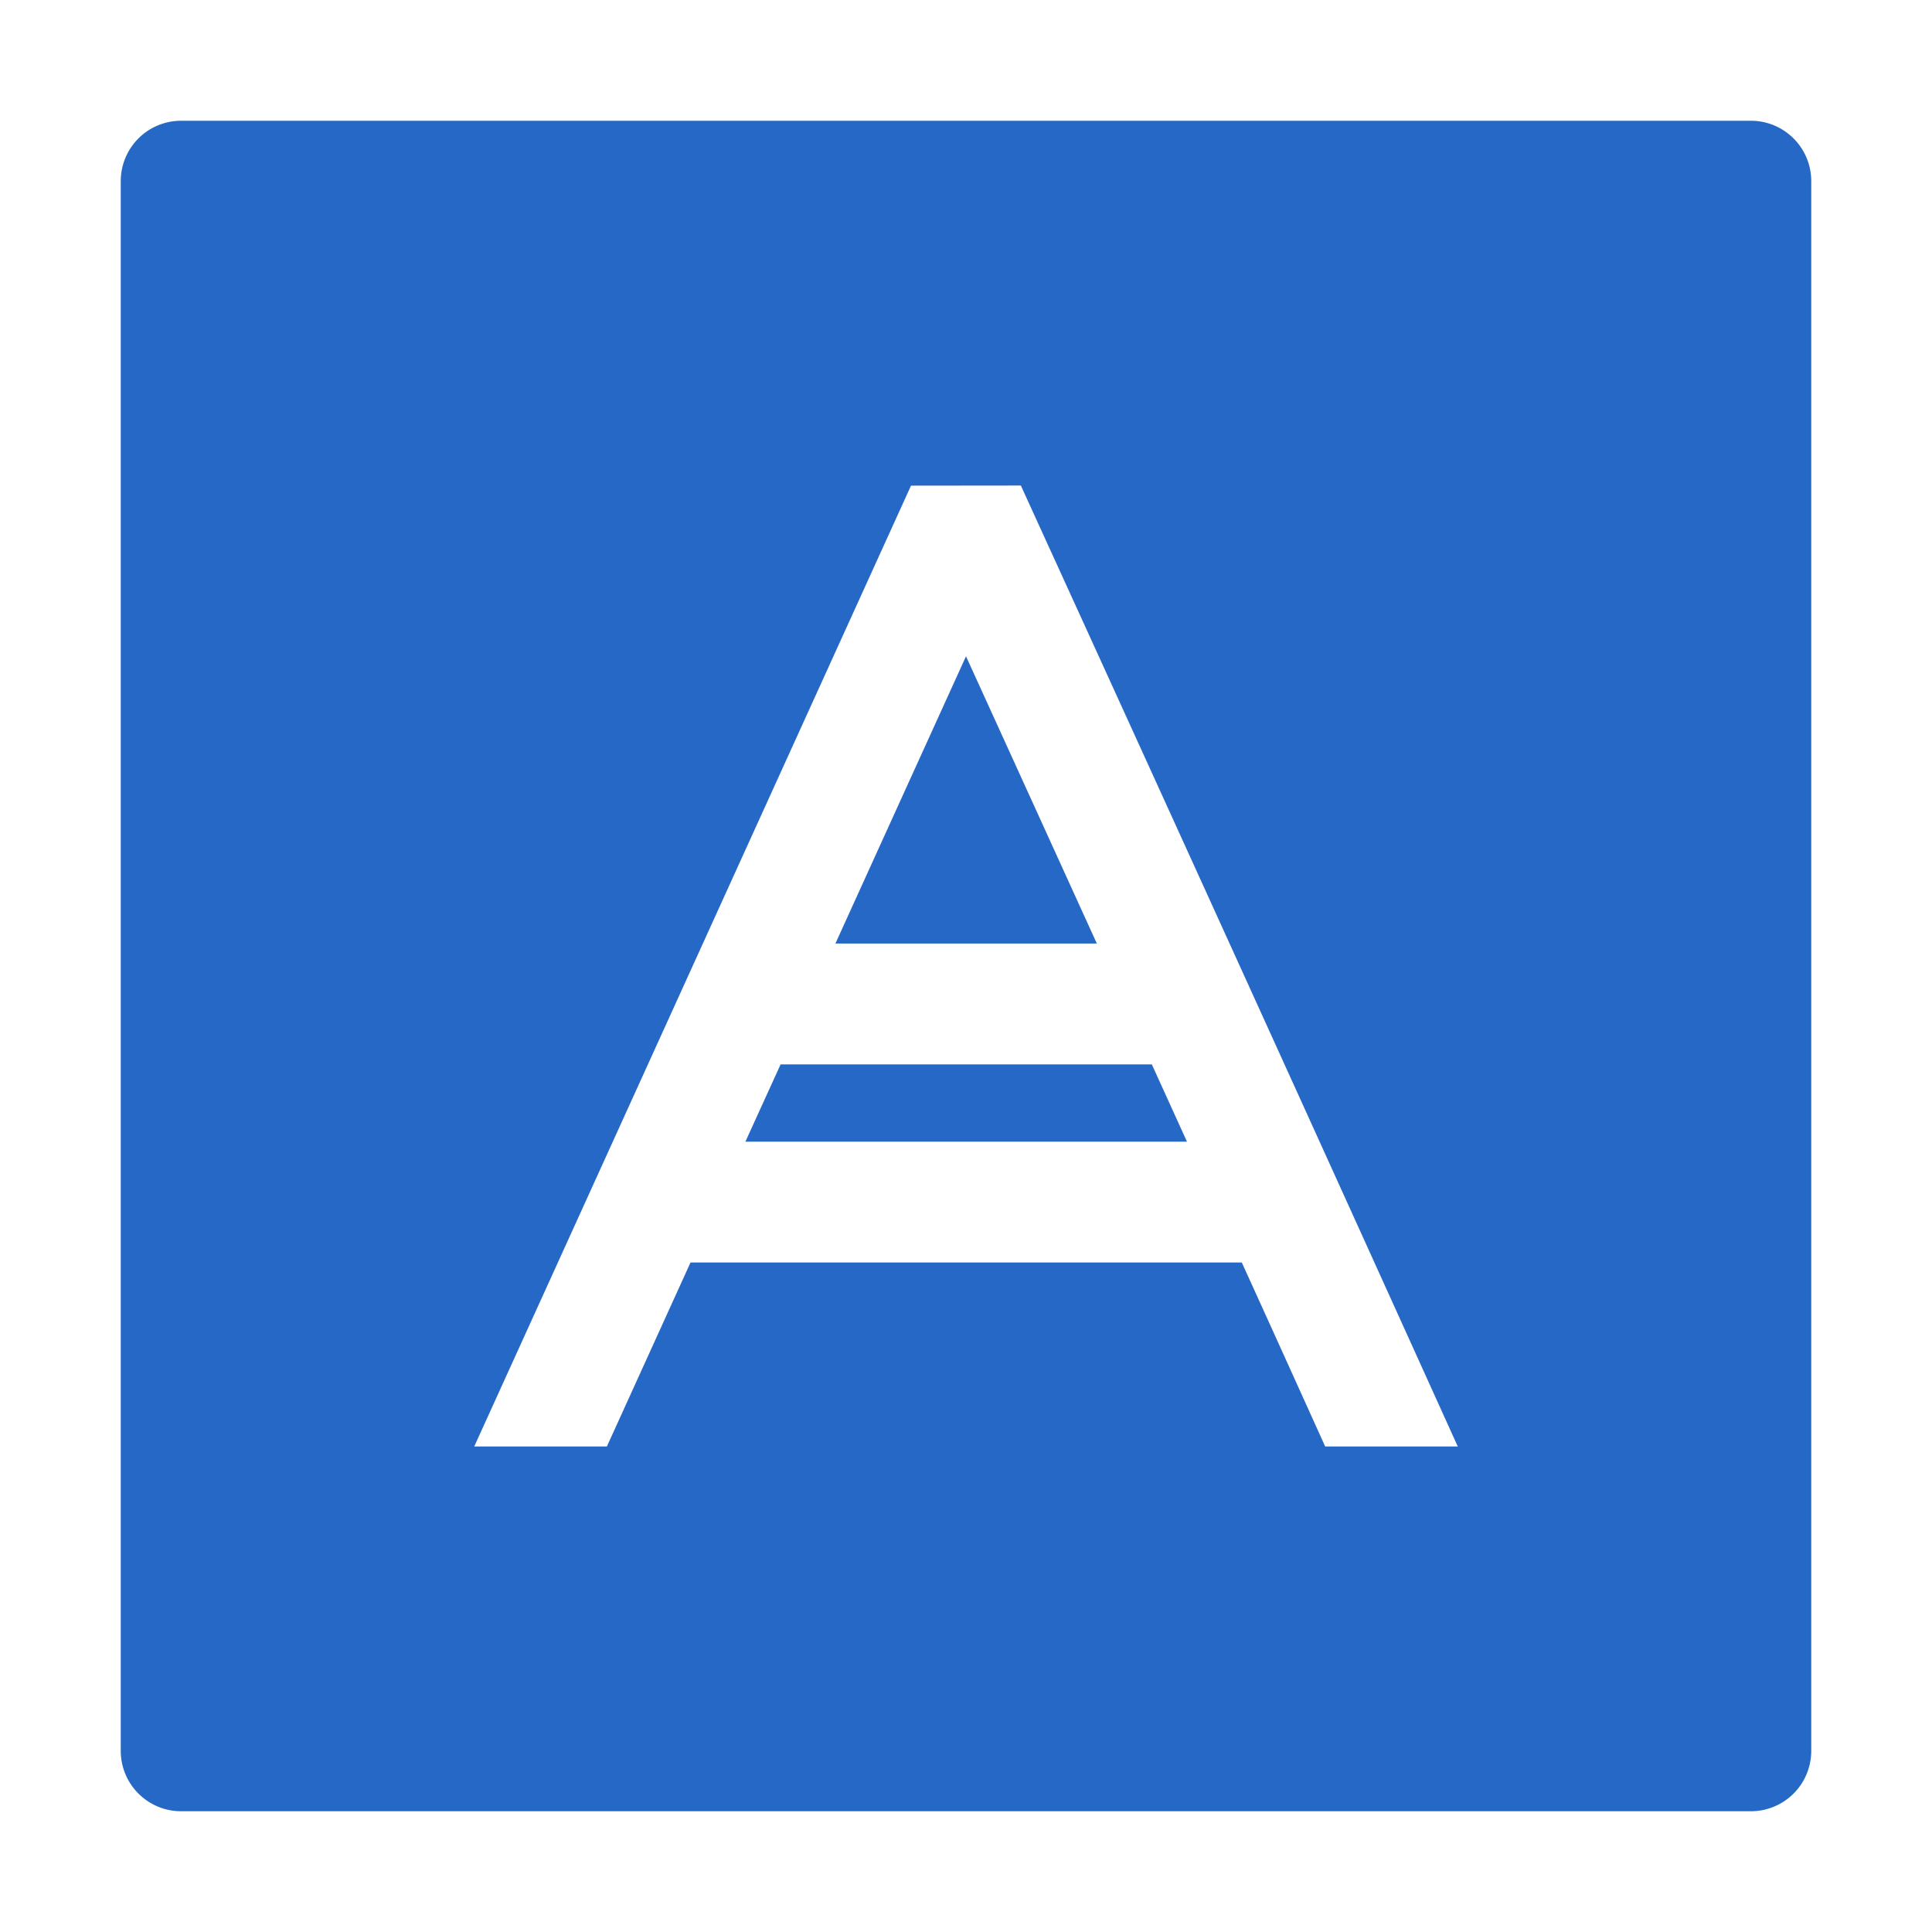 <svg xmlns="http://www.w3.org/2000/svg" fill="none" viewBox="0 0 32 32"><path fill="#2668C5" d="M19.66 18.91h-7.314l.583-1.28h6.149l.582 1.28ZM18.168 15.63A9875.15 9875.15 0 0 0 16 10.87l-2.163 4.758h4.33Z"/><path fill="#2668C5" fill-rule="evenodd" d="M3 2a1 1 0 0 0-1 1v26a1 1 0 0 0 1 1h26a1 1 0 0 0 1-1V3a1 1 0 0 0-1-1H3Zm18.95 21.958h2.195A5131.433 5131.433 0 0 0 16.98 8.199l-.071-.157-1.82.002-7.234 15.914h2.197l1.385-3.047h9.131c.48 1.054.946 2.085 1.381 3.047Z" clip-rule="evenodd"/></svg>
